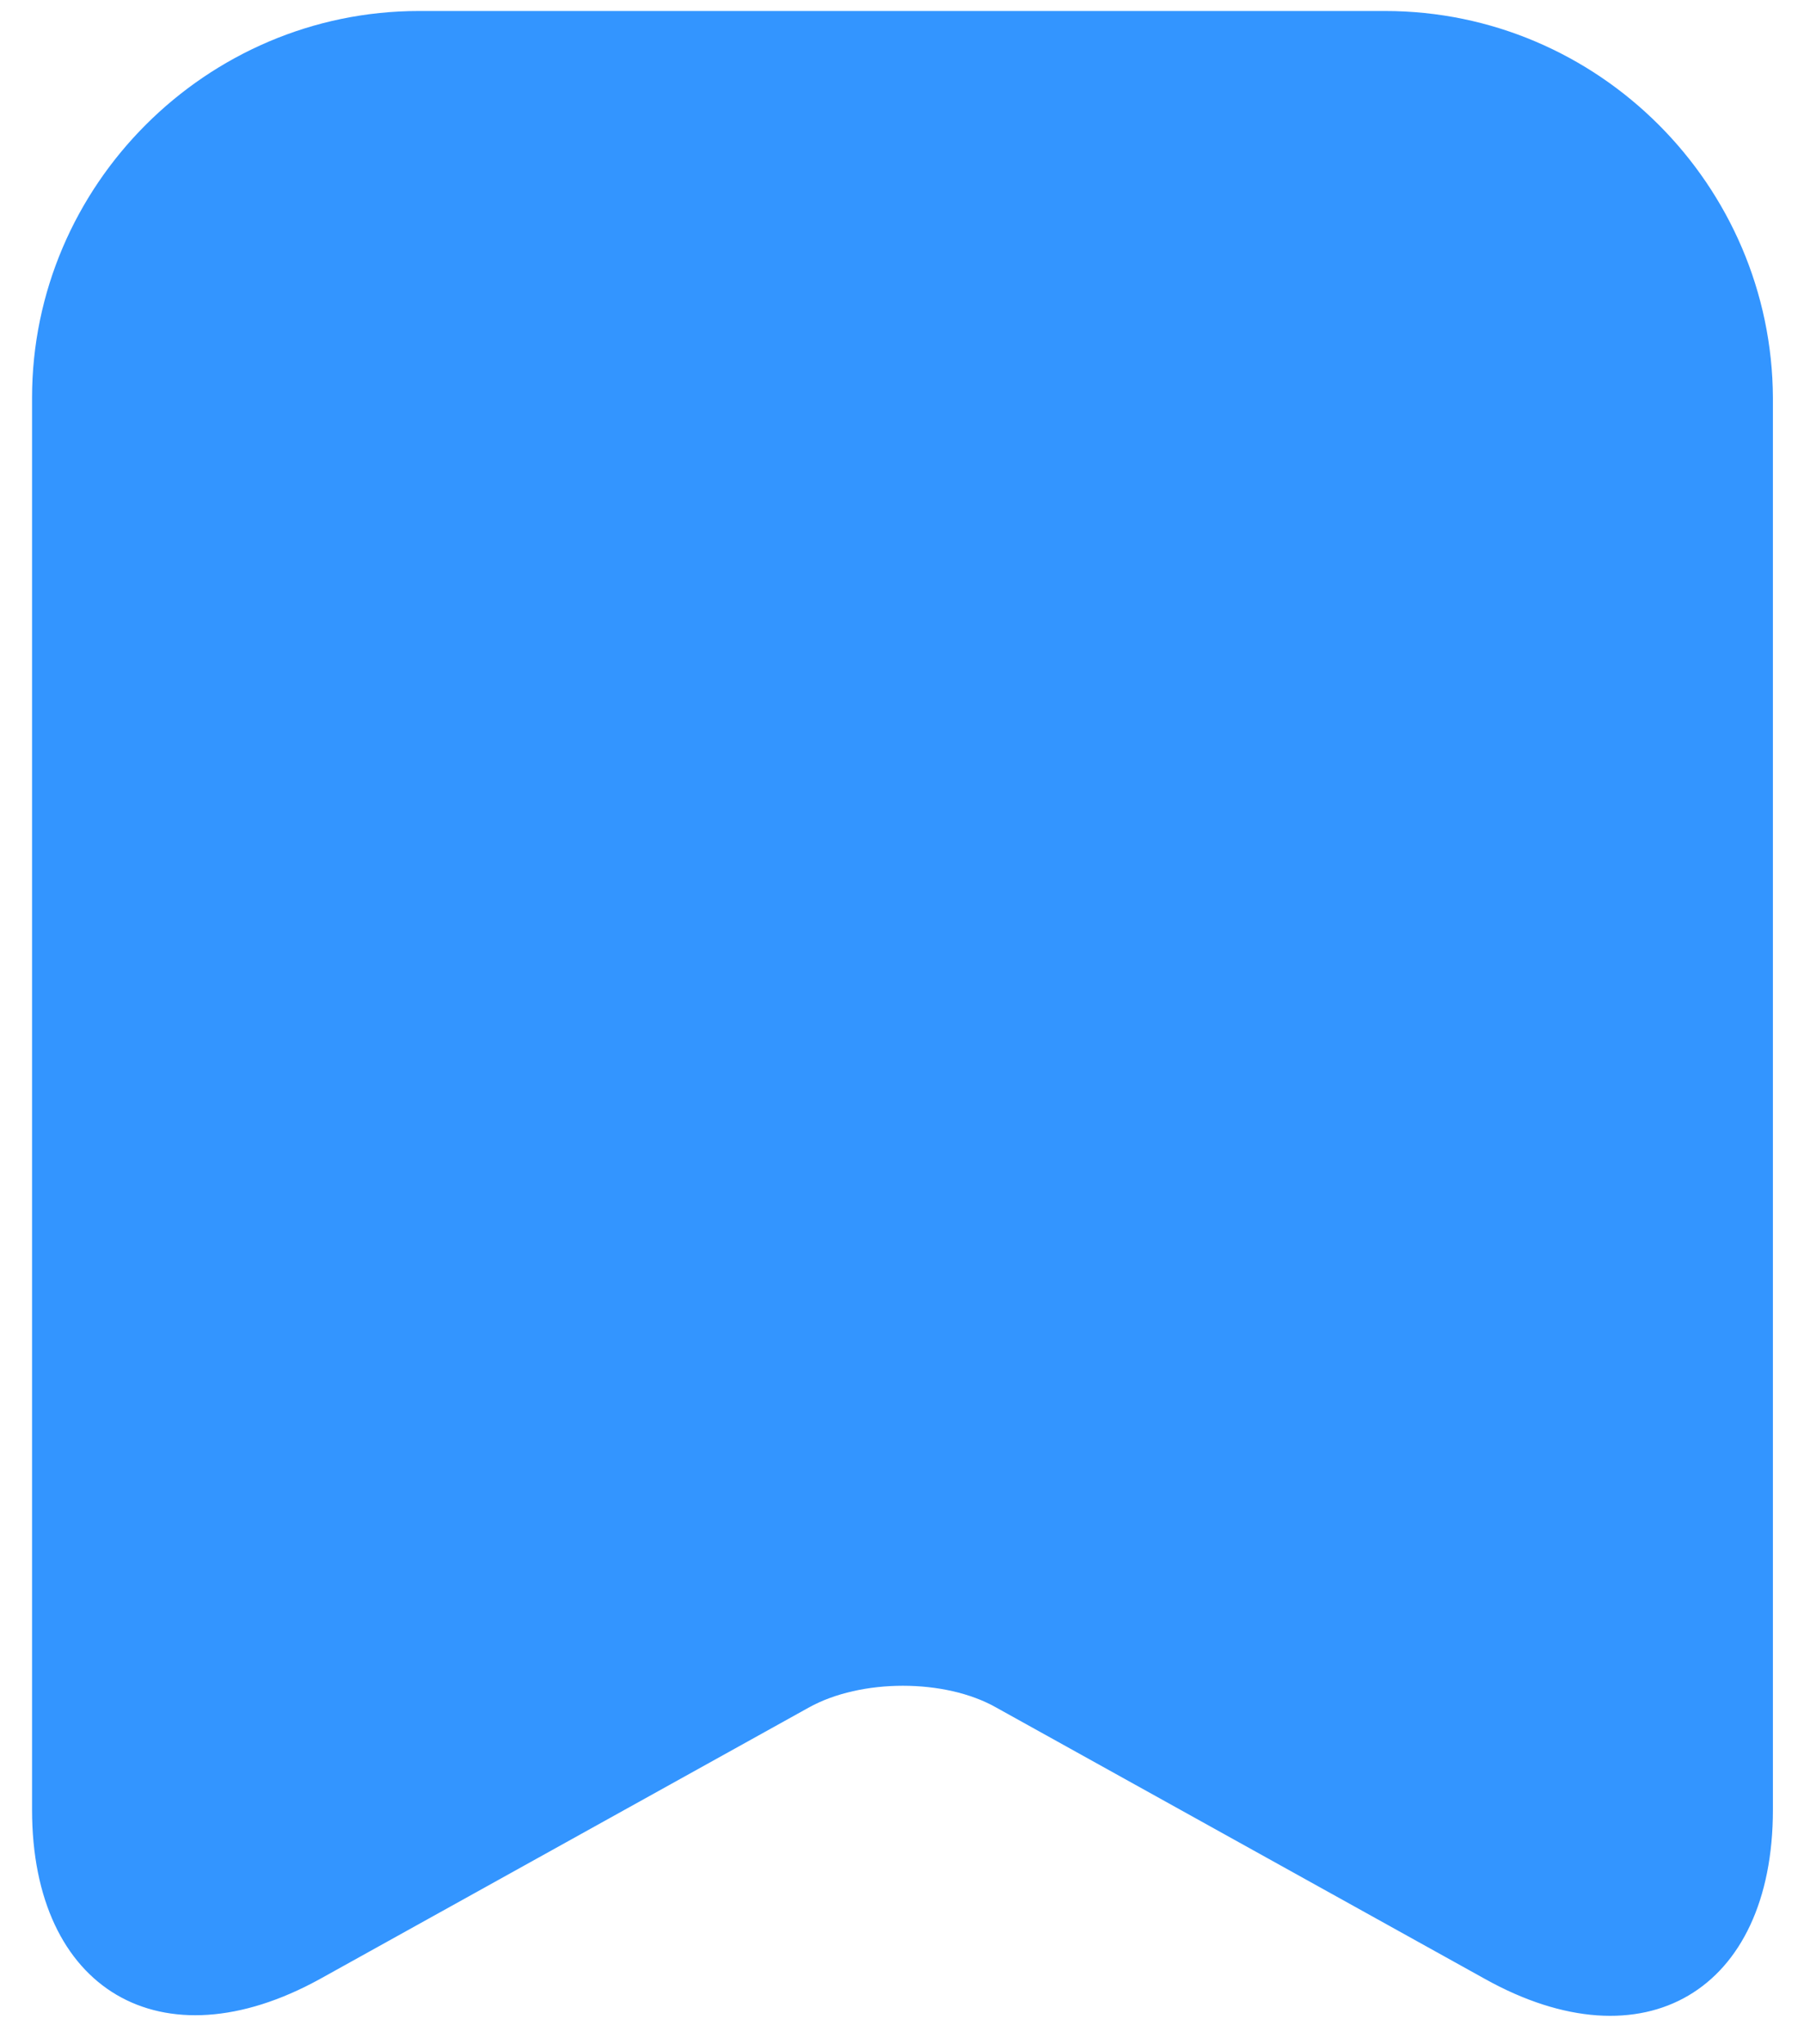 <svg width="30" height="34" viewBox="0 0 30 34" fill="none" xmlns="http://www.w3.org/2000/svg">
<path opacity="0.8" d="M23.033 0.183H6.967C3.433 0.183 0.533 3.083 0.533 6.617V30.1C0.533 33.1 2.683 34.367 5.317 32.917L13.45 28.4C14.317 27.917 15.717 27.917 16.567 28.4L24.7 32.917C27.333 34.383 29.483 33.117 29.483 30.1V6.617C29.467 3.083 26.583 0.183 23.033 0.183Z" fill="#007BFF"/>
</svg>
